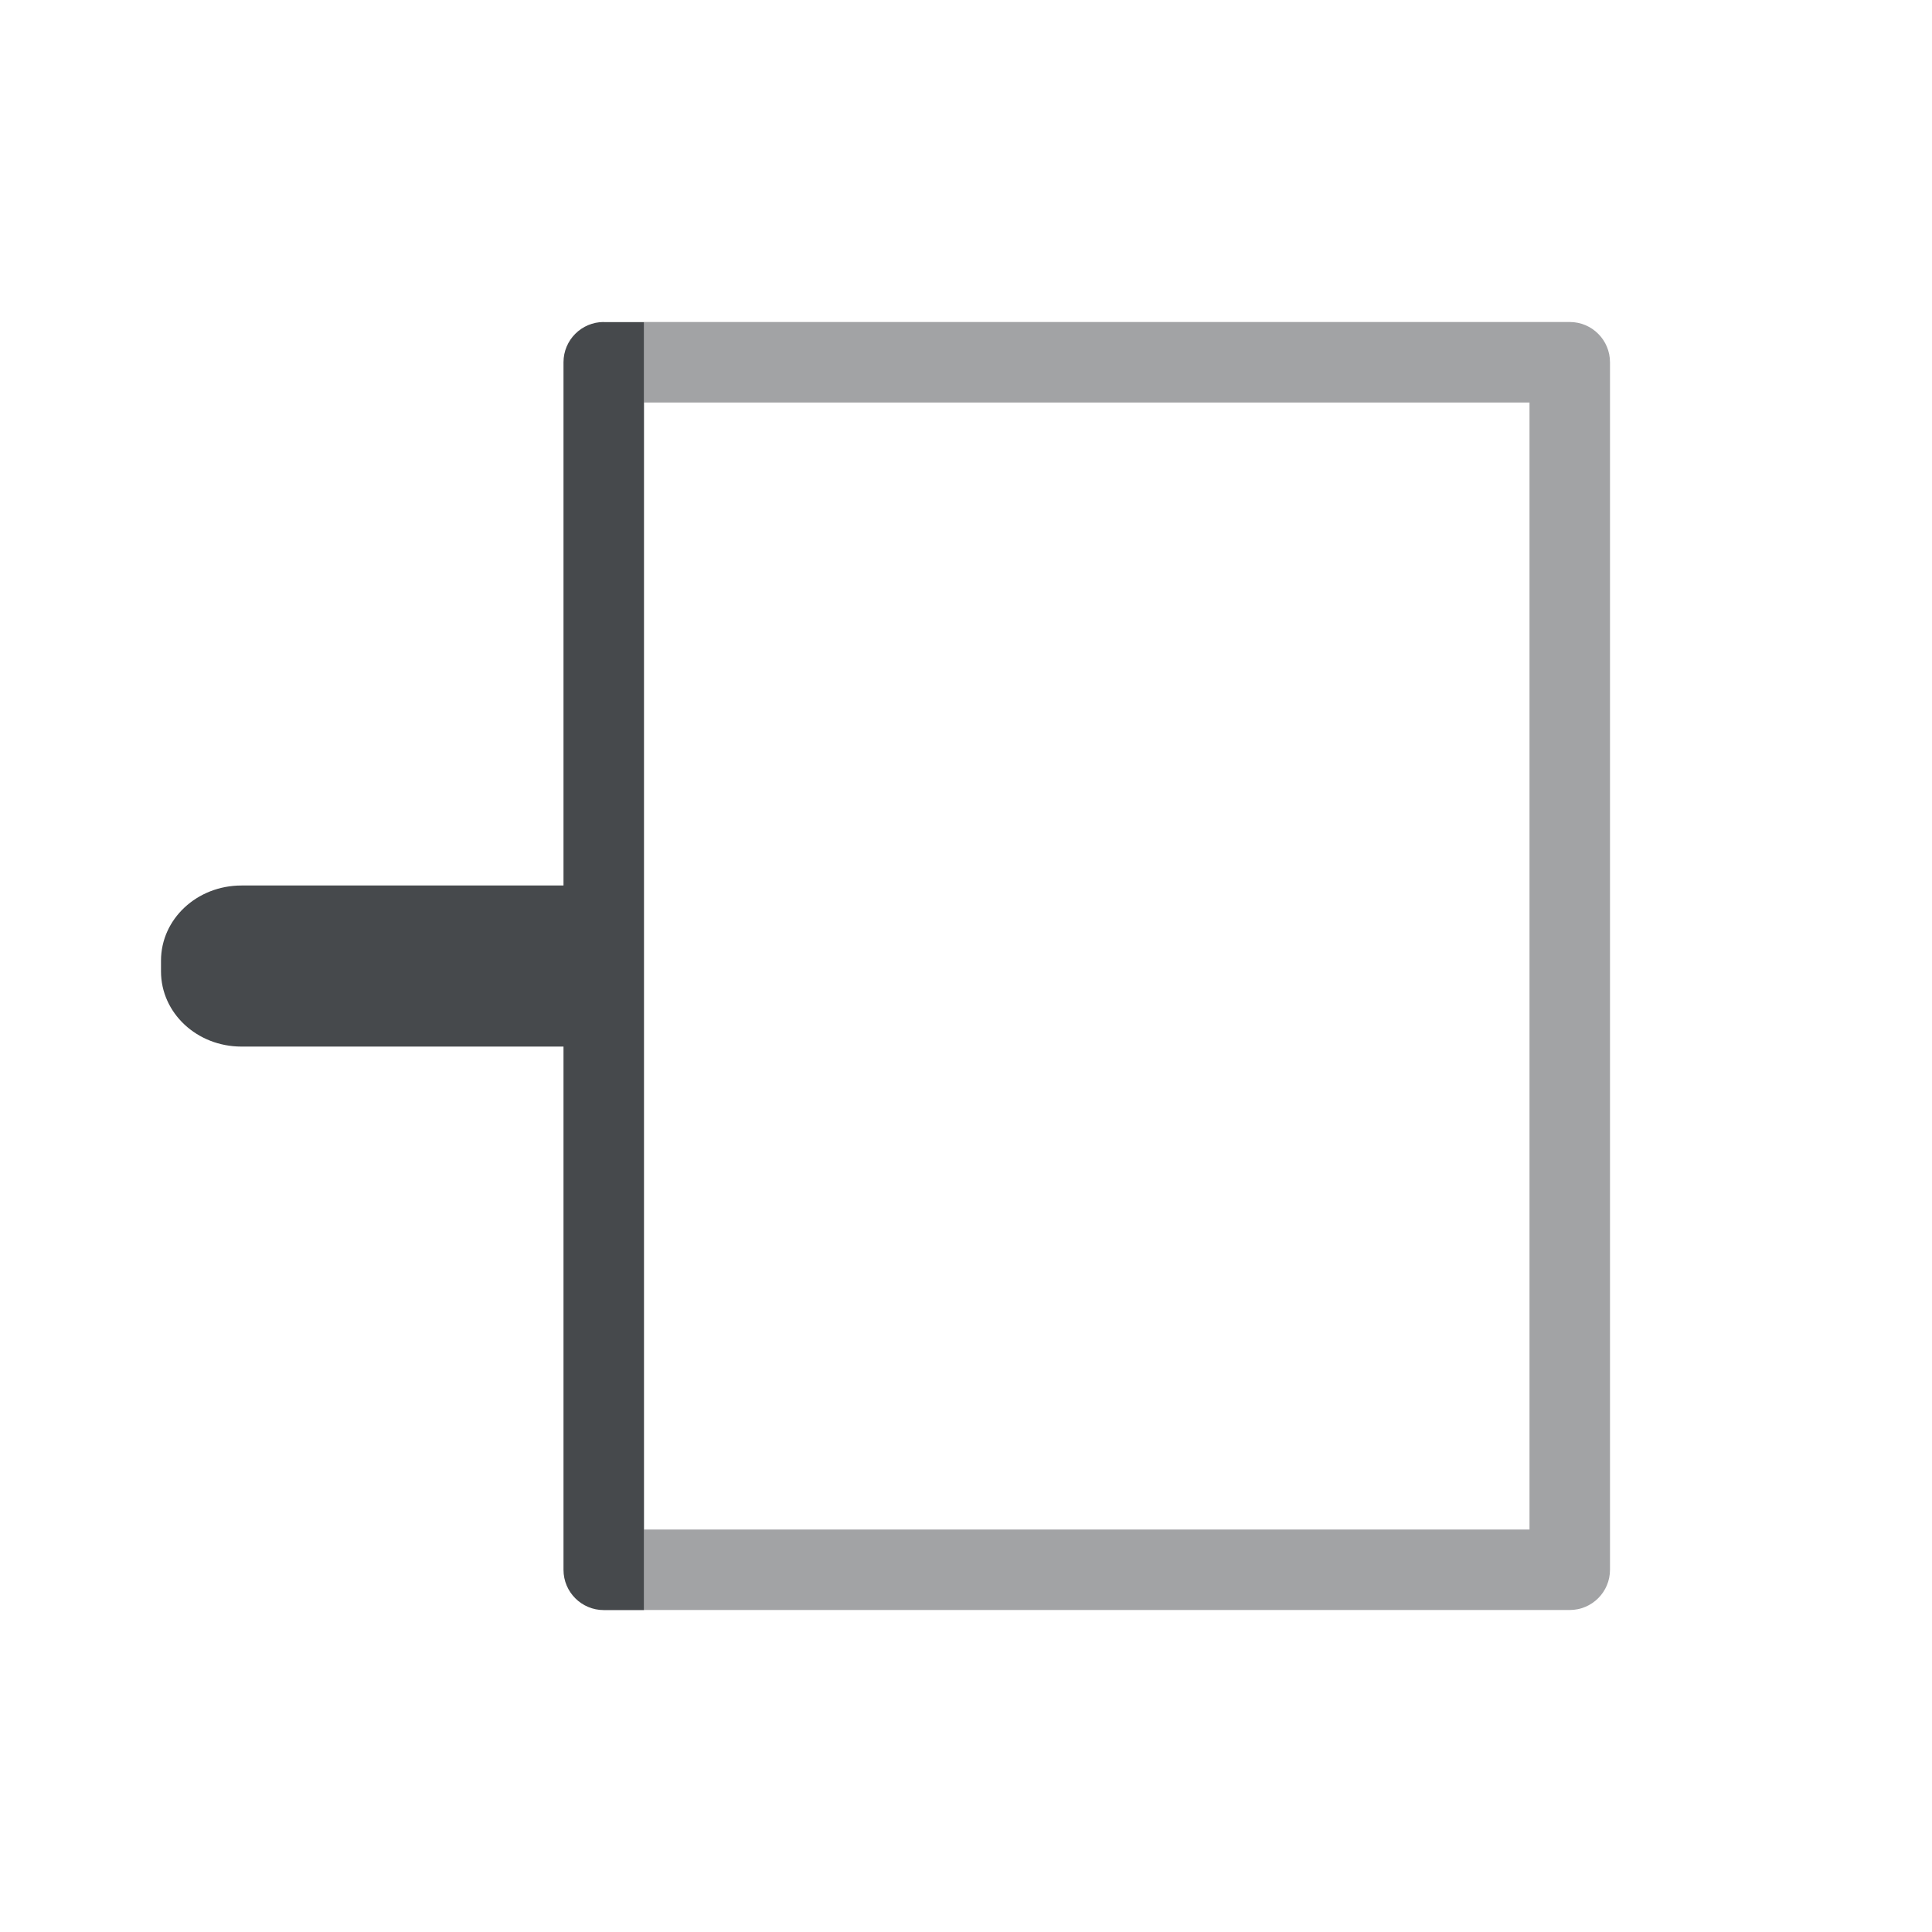 <?xml version="1.0" encoding="UTF-8"?>
<!-- Created with Inkscape (http://www.inkscape.org/) -->
<svg width="24" height="24" version="1.0" xmlns="http://www.w3.org/2000/svg" xmlns:cc="http://creativecommons.org/ns#" xmlns:dc="http://purl.org/dc/elements/1.1/" xmlns:rdf="http://www.w3.org/1999/02/22-rdf-syntax-ns#">
	<defs>
		<style id="current-color-scheme" type="text/css">.ColorScheme-Text {color:#090d11;}.ColorScheme-Background{color:#ffffff;}</style>
	</defs>
	<g>
		<path class="ColorScheme-Text" d="m8 4v1h11v14h-11v1h11.5c0.276-2.8e-5 0.5-0.224 0.5-0.5v-15c-2.8e-5 -0.276-0.224-0.5-0.5-0.5h-11.5z" style="fill-opacity:.75;fill:currentColor;opacity:.5"/>
		<path class="ColorScheme-Text" d="m7.5 4c-0.276 2.76e-5 -0.5 0.224-0.5 0.5v6.5h-4c-0.554 0-1 0.417-1 0.934v0.133c0 0.517 0.446 0.934 1 0.934h4v6.5c2.76e-5 0.276 0.224 0.5 0.5 0.5h0.5v-16h-0.5z" style="fill-opacity:.75;fill:currentColor"/>
	</g>
</svg>
